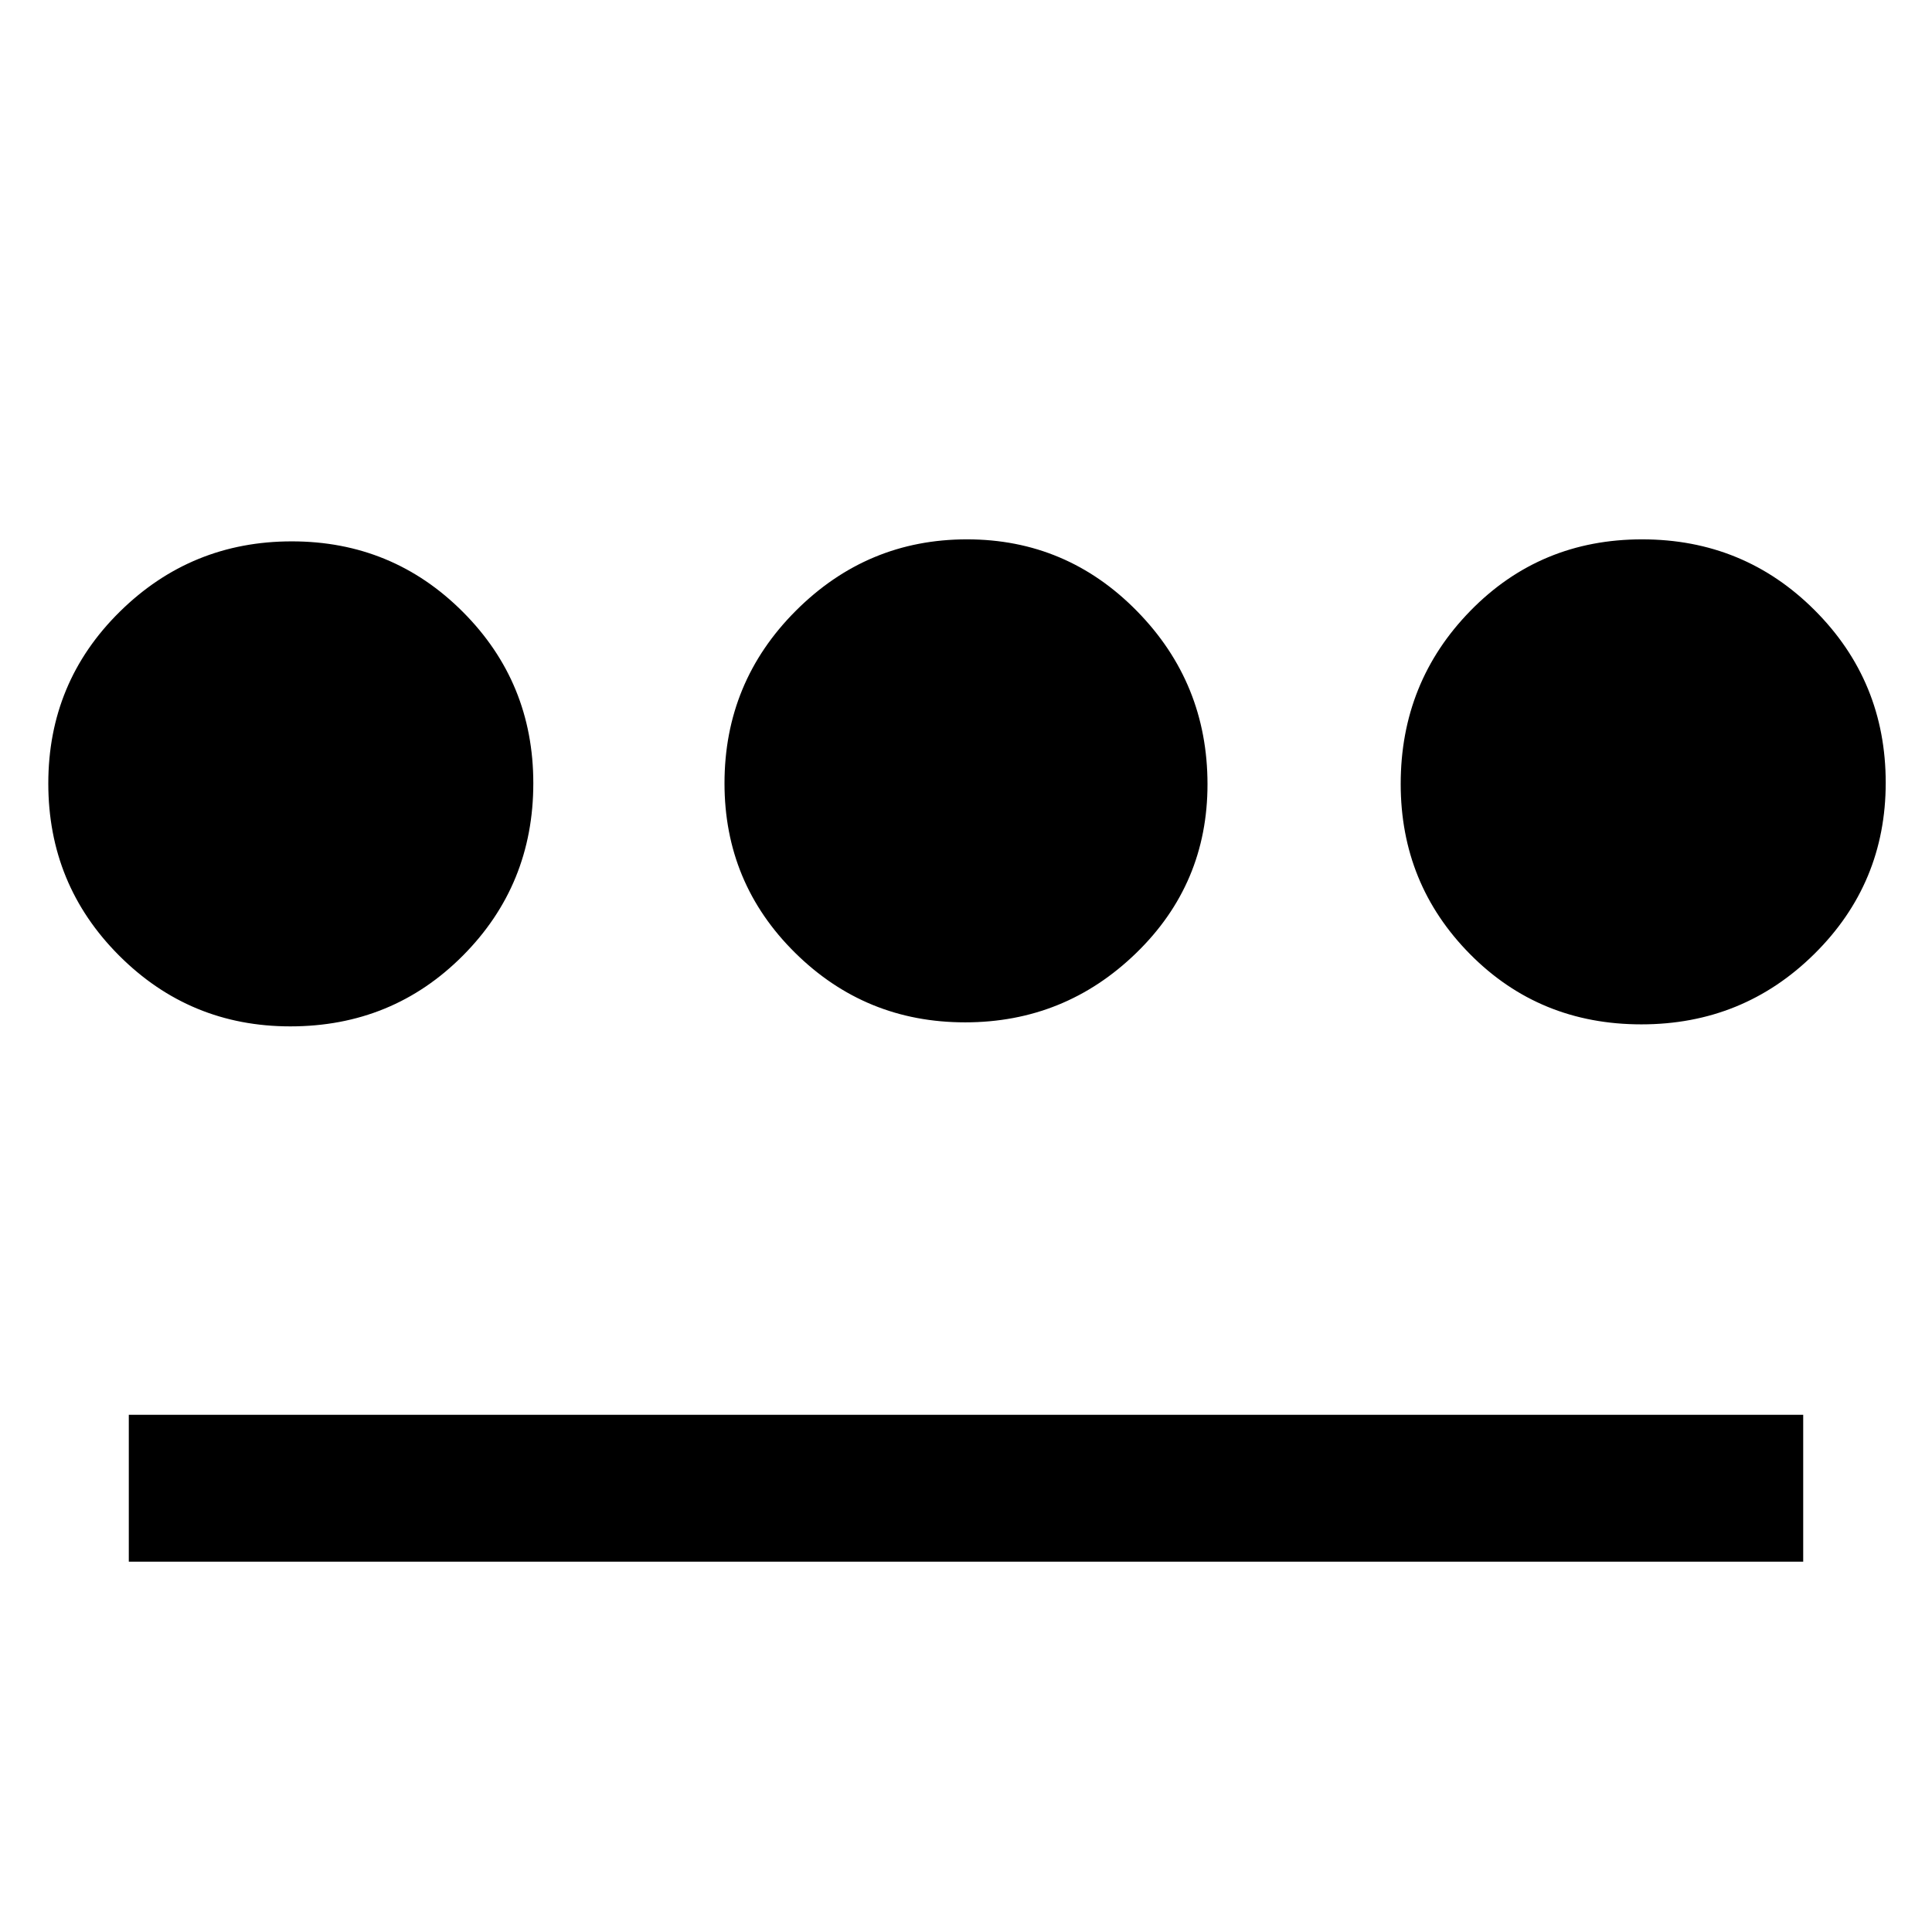 <svg xmlns="http://www.w3.org/2000/svg" height="48" viewBox="0 -960 960 960" width="48"><path d="M144.265-450q-49.932 0-85.098-35.206Q24-520.412 24-570.706T59.47-656q35.471-35 85.501-35Q195-691 230-655.949q35 35.052 35 85.125 0 50.491-34.985 85.657Q195.029-450 144.265-450ZM64-184v-73h832v73H64Zm415.529-268Q430-452 395-486.64q-35-34.639-35-84.125 0-50.318 35.471-85.777 35.47-35.458 85-35.458Q530-692 565-656.306q35 35.693 35 86.012 0 49.485-35.471 83.89-35.47 34.404-85 34.404Zm336.059 1Q765-451 730.5-485.846 696-520.691 696-570.471q0-50.612 34.676-86.071Q765.353-692 815.941-692t85.824 35.275Q937-621.451 937-571.059q0 49.976-35.412 85.017-35.411 35.042-86 35.042Z"/></svg>